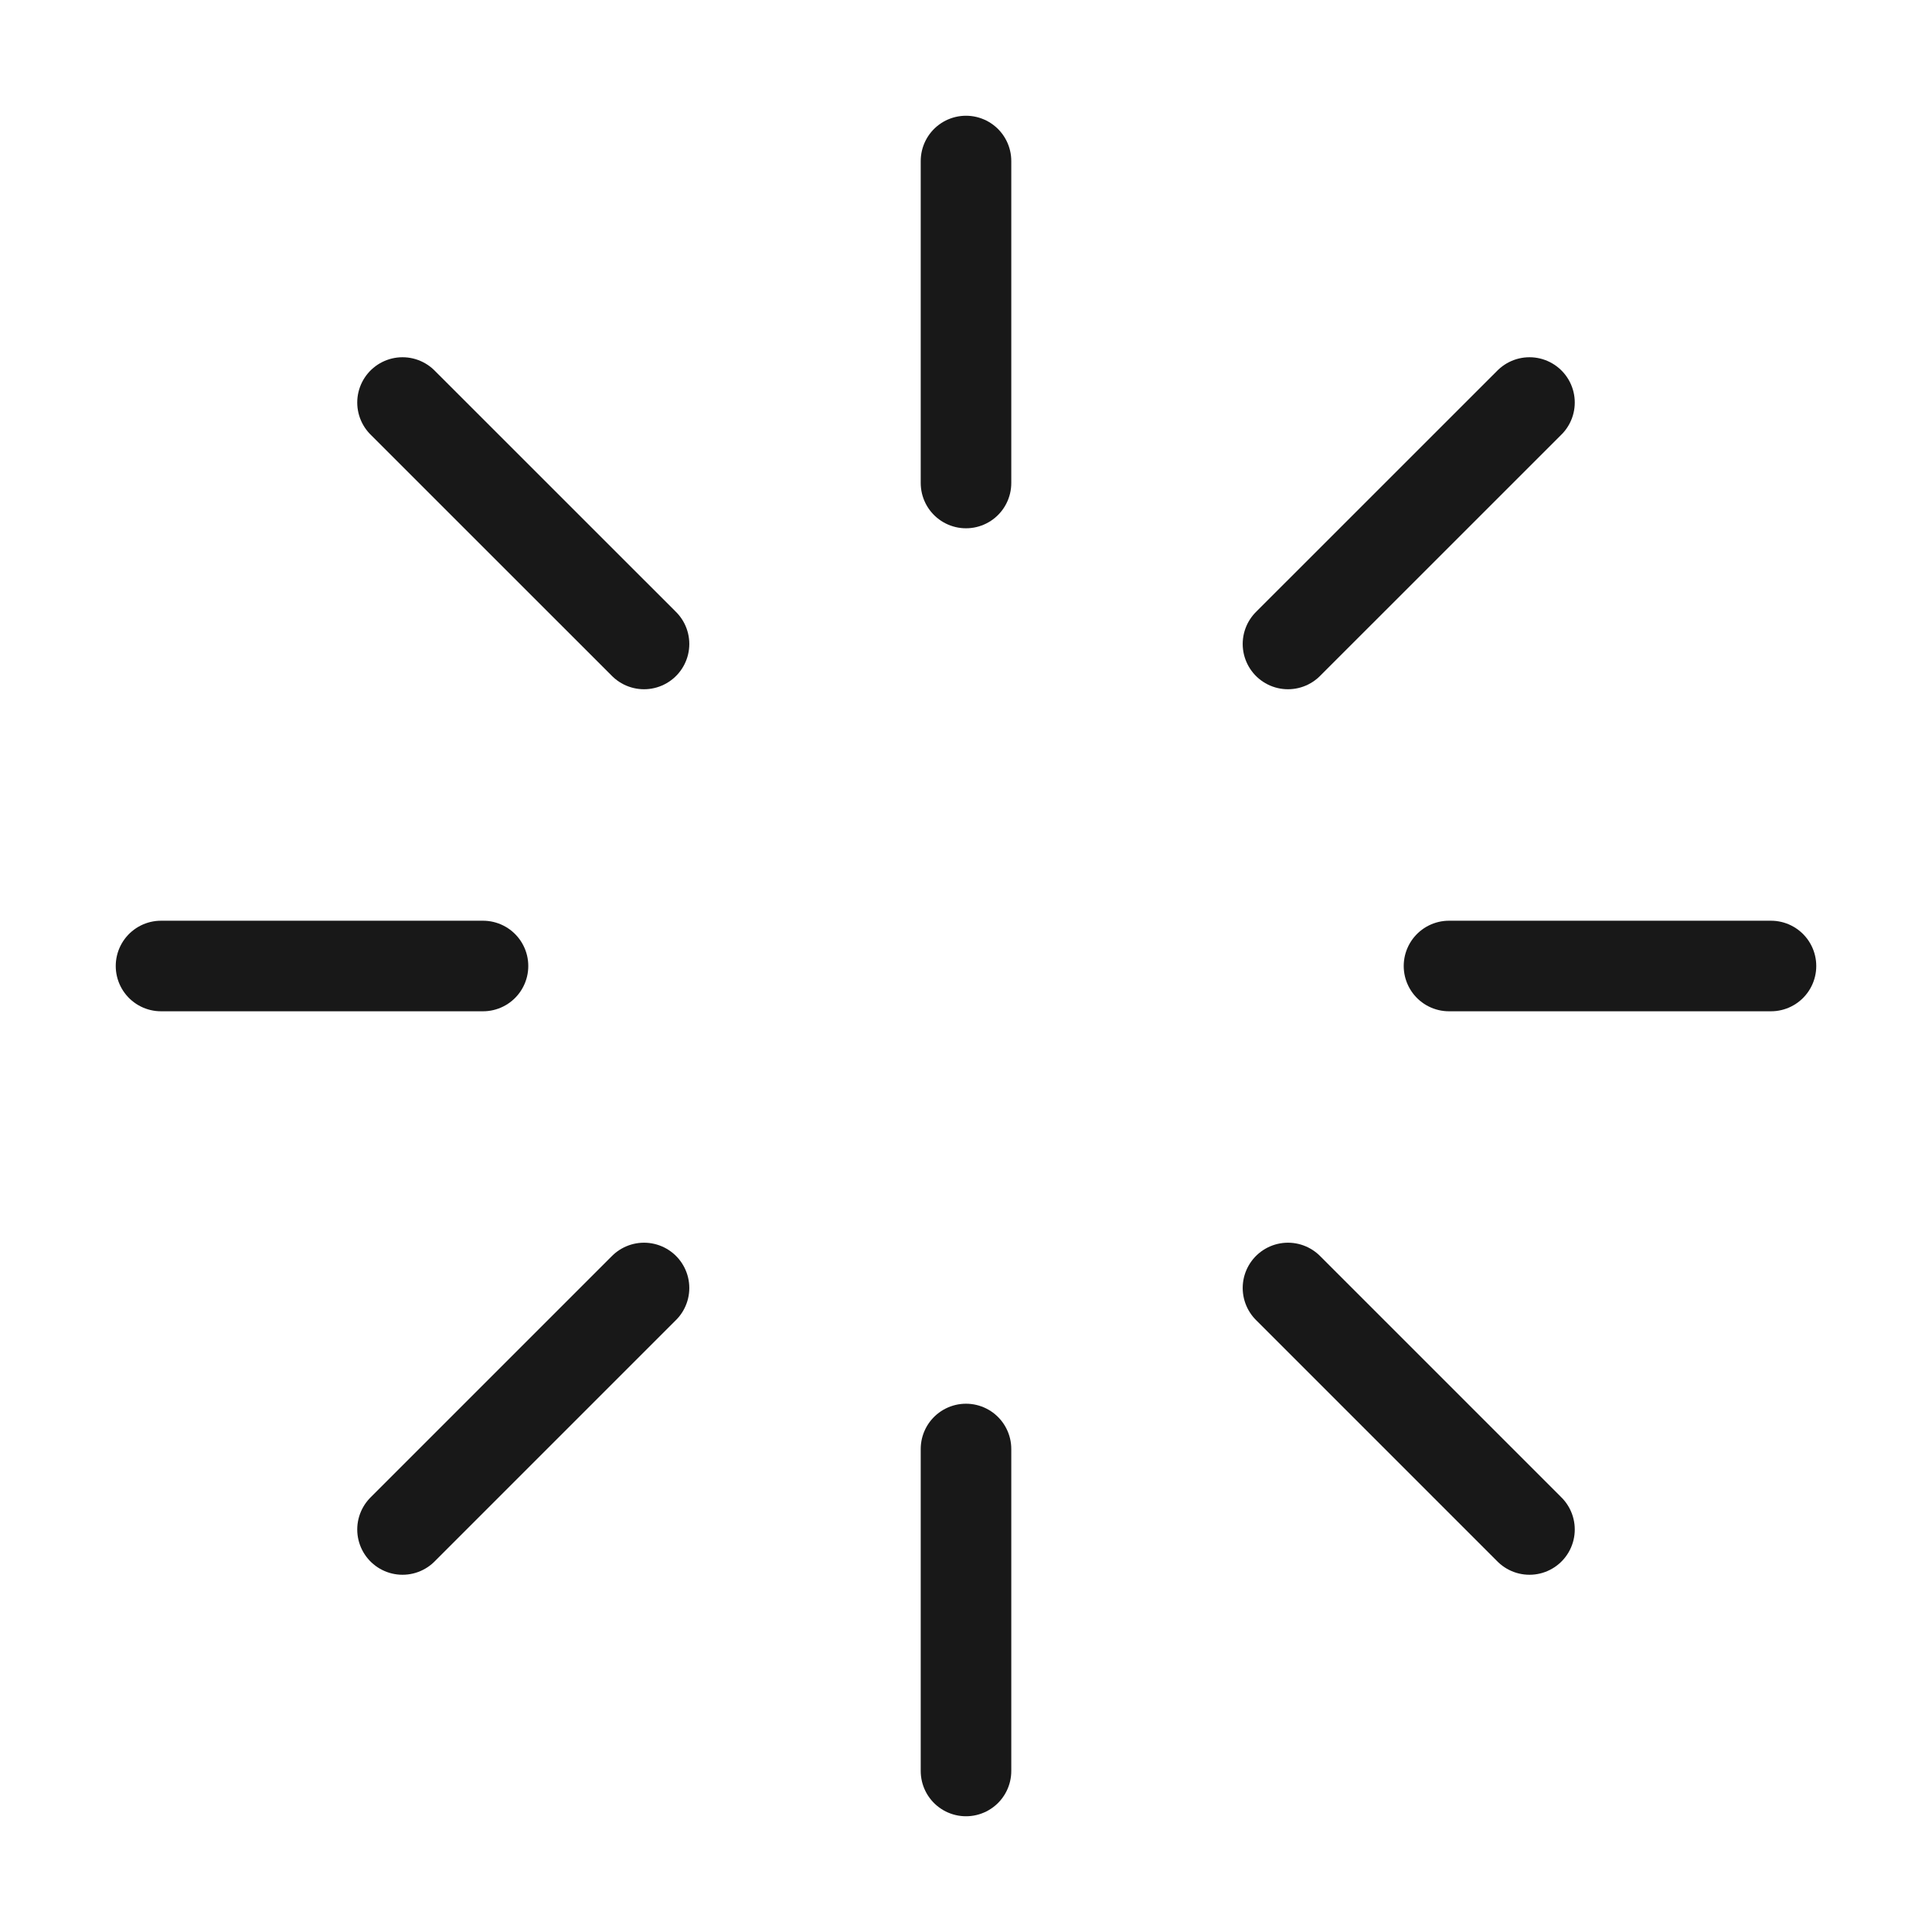 <svg width="32" height="32" viewBox="0 0 32 32" fill="none" xmlns="http://www.w3.org/2000/svg">
<path d="M21.333 21.333L25.333 25.333M24 16H29.333M10.667 10.666L6.667 6.667M21.333 10.666L25.333 6.667M10.667 21.333L6.667 25.333M2.667 16H8M16 2.667V8M16 24V29.333" stroke="#181818" stroke-width="1.5" stroke-linecap="round" stroke-linejoin="round"/>
</svg>
